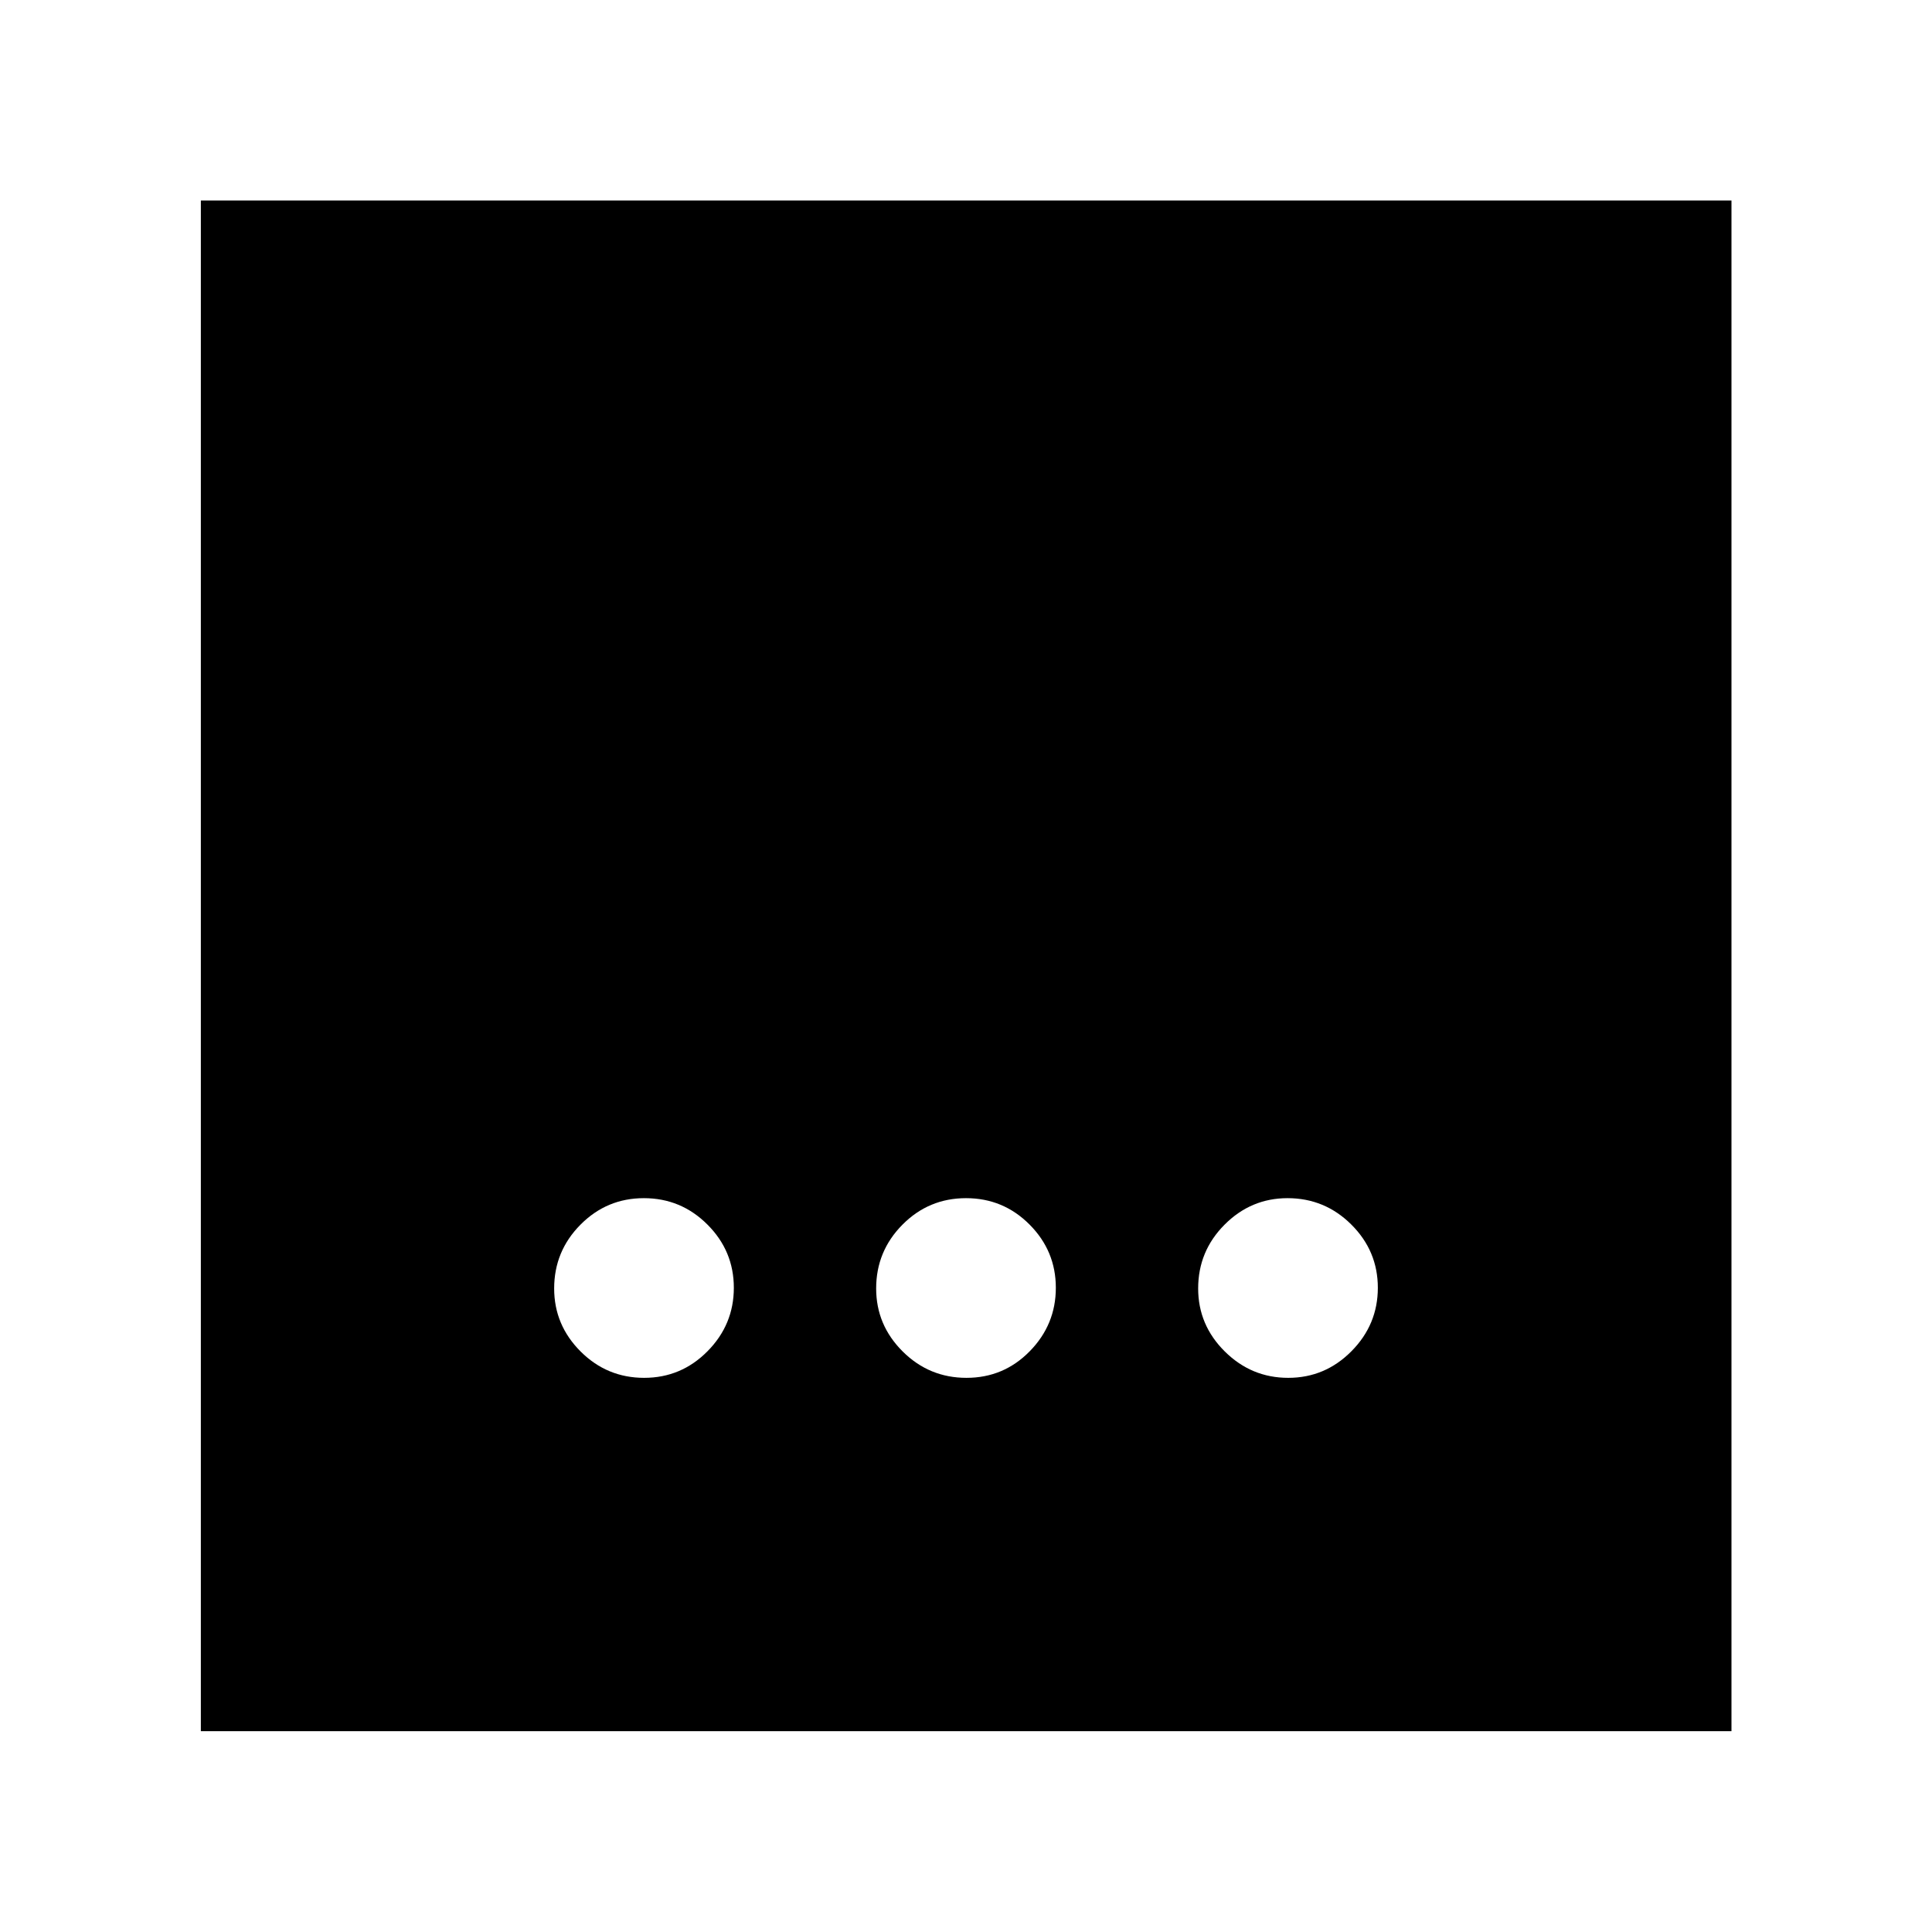 <svg xmlns="http://www.w3.org/2000/svg" height="40" viewBox="0 -960 960 960" width="40"><path d="M480.23-275.36q18.52 0 31.46-13.23 12.95-13.22 12.95-31.52 0-18.31-13.06-31.42-13.06-13.11-31.57-13.11-18.52 0-31.59 13.18-13.06 13.17-13.06 31.69 0 18.18 13.18 31.3 13.17 13.11 31.69 13.11Zm-160.17 0q18.45 0 31.51-13.23 13.07-13.22 13.07-31.52 0-18.31-13.13-31.42-13.12-13.11-31.57-13.11-18.45 0-31.51 13.18-13.07 13.17-13.07 31.69 0 18.18 13.13 31.3 13.12 13.11 31.57 13.11Zm320.05 0q18.31 0 31.42-13.23 13.11-13.22 13.11-31.52 0-18.31-13.18-31.42-13.17-13.11-31.69-13.11-18.18 0-31.3 13.18-13.11 13.17-13.11 31.69 0 18.18 13.23 31.3 13.22 13.11 31.52 13.11ZM99.8-99.8v-760.56h760.56V-99.8H99.8Z"/></svg>